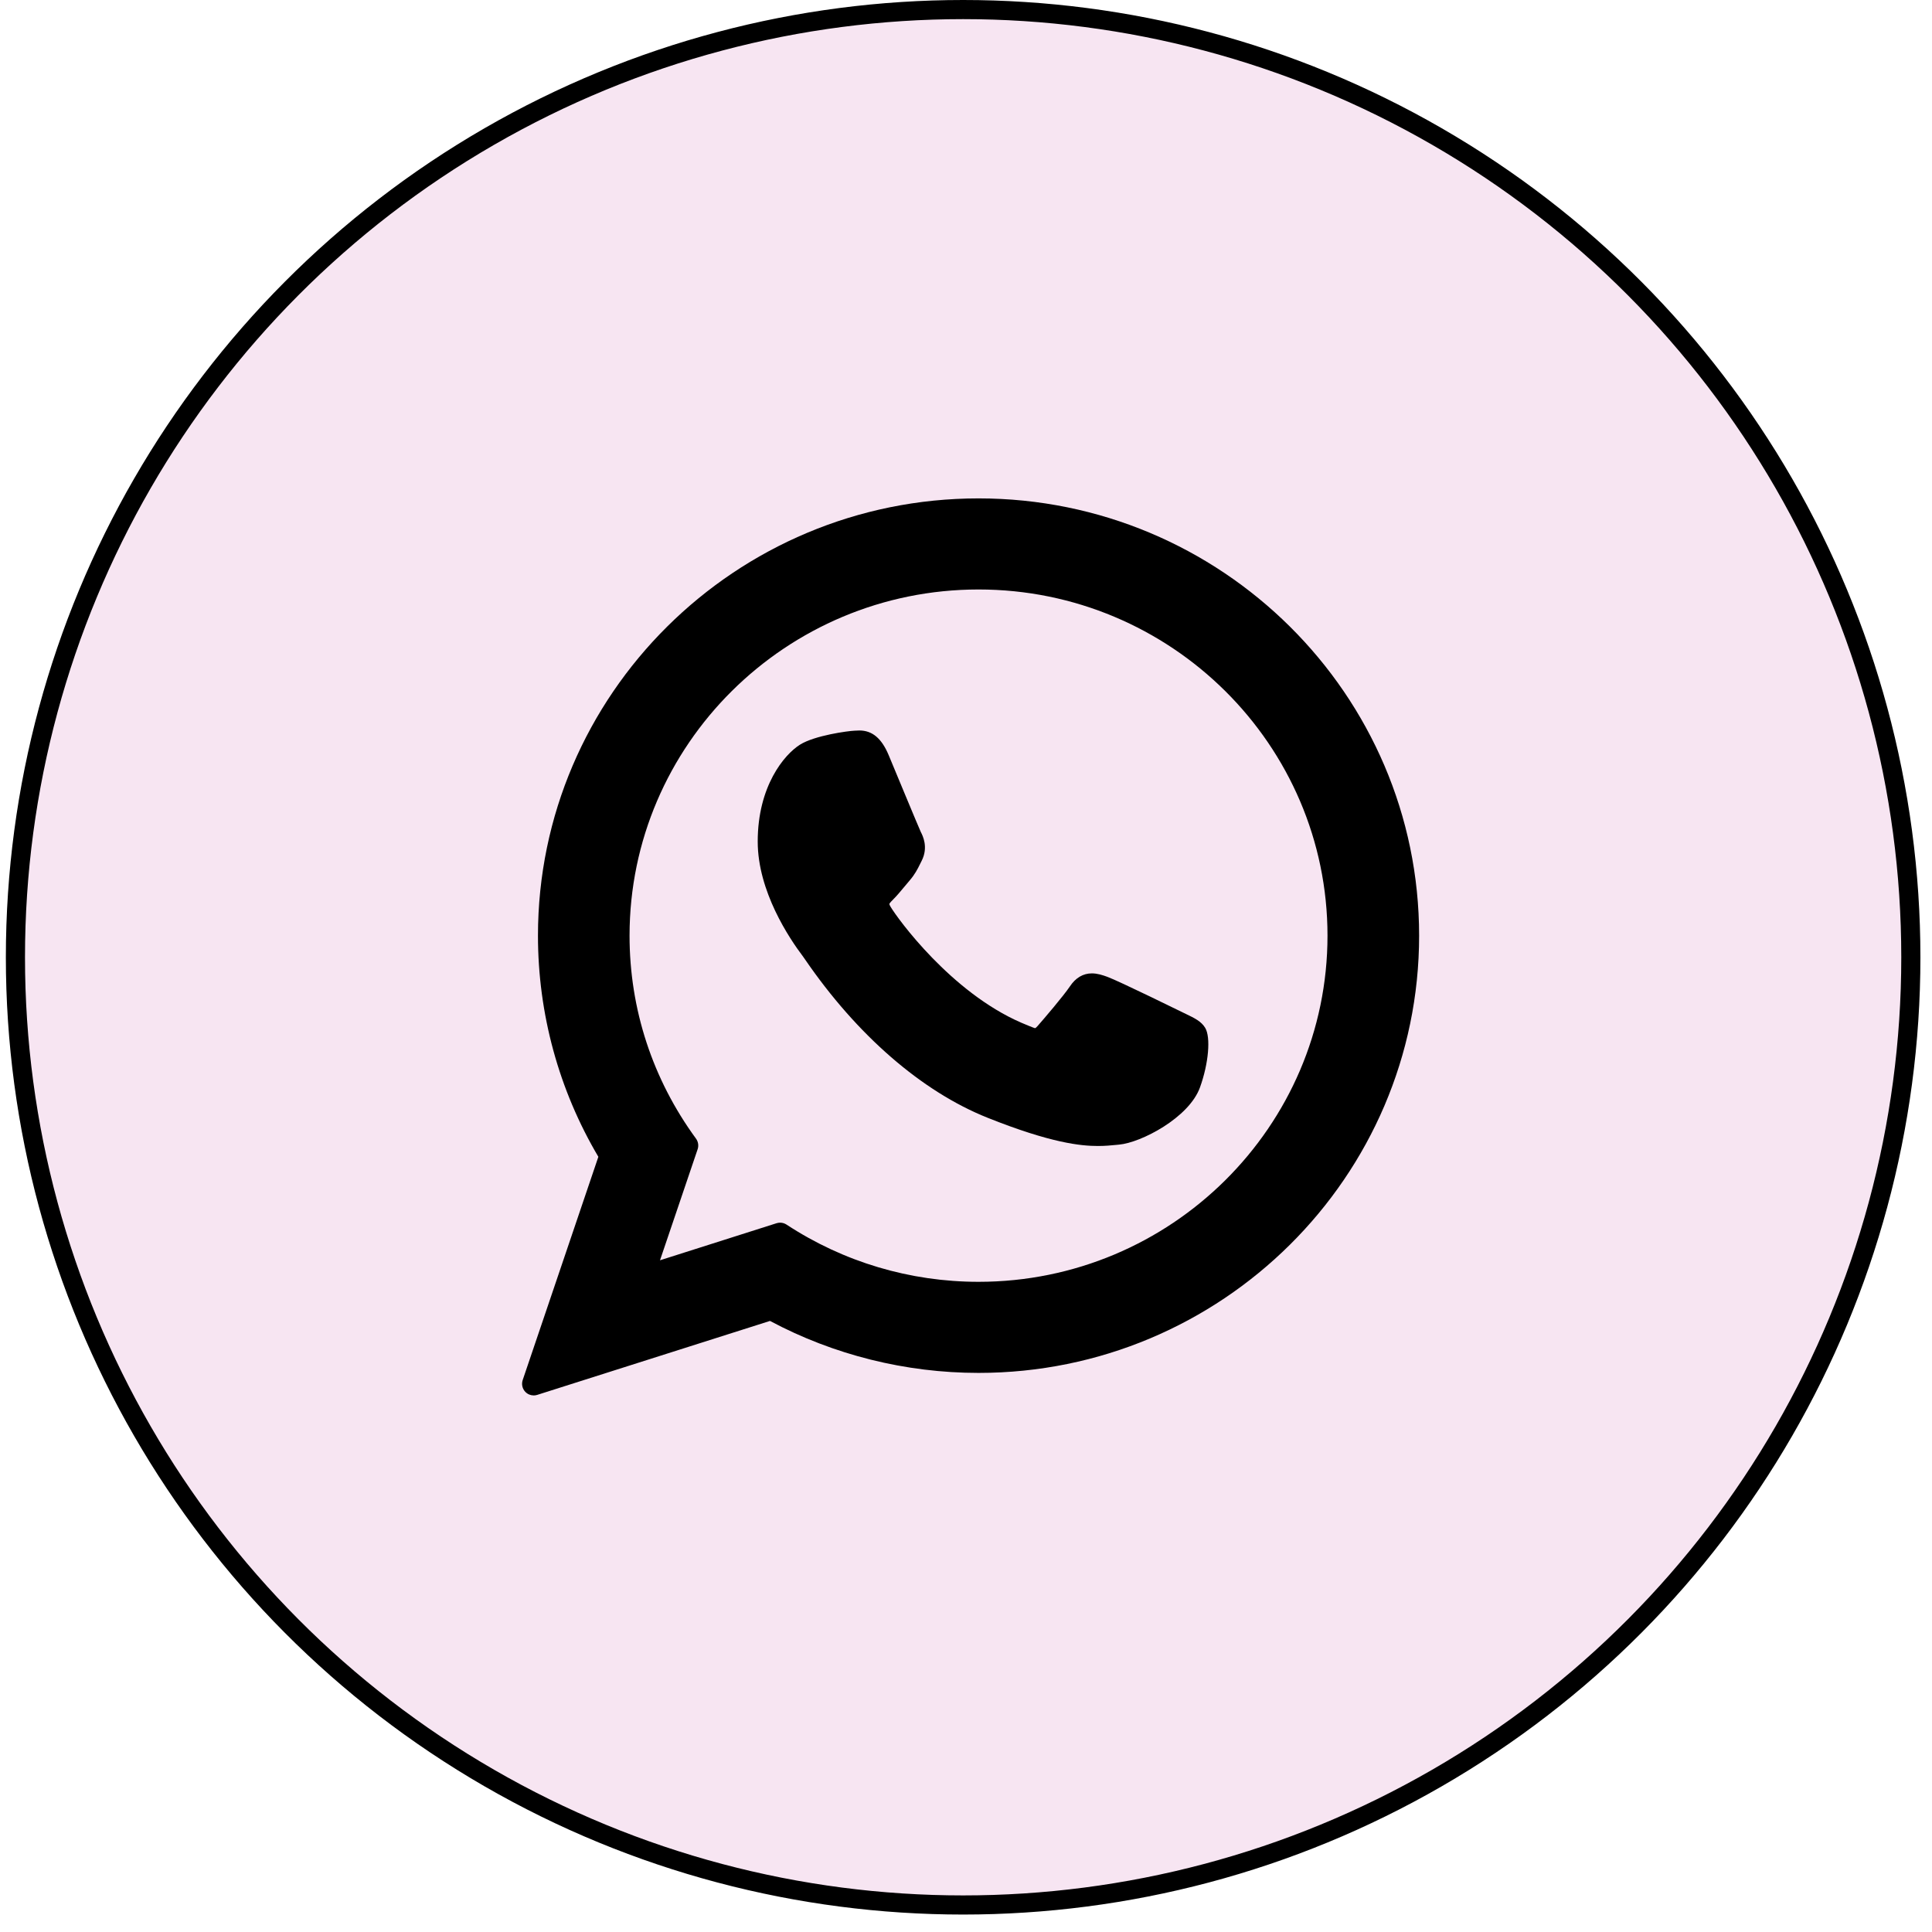 <svg width="62" height="62" viewBox="0 0 62 62" fill="none" xmlns="http://www.w3.org/2000/svg">
<circle cx="30.908" cy="30.72" r="30.413" fill="#BE2890" fill-opacity="0.12" stroke="black" stroke-width="0.614"/>
<g clip-path="url(#clip0_1122_2357)">
<path d="M38.057 32.539C38.001 32.513 35.902 31.479 35.529 31.345C35.377 31.29 35.214 31.237 35.04 31.237C34.757 31.237 34.519 31.378 34.334 31.655C34.124 31.967 33.489 32.709 33.293 32.931C33.268 32.96 33.233 32.995 33.212 32.995C33.193 32.995 32.868 32.861 32.77 32.818C30.519 31.84 28.81 29.489 28.575 29.092C28.542 29.035 28.541 29.009 28.54 29.009C28.549 28.979 28.624 28.903 28.663 28.864C28.778 28.751 28.901 28.602 29.021 28.458C29.078 28.389 29.135 28.321 29.191 28.256C29.364 28.054 29.442 27.897 29.532 27.715L29.579 27.621C29.798 27.186 29.611 26.818 29.55 26.7C29.5 26.6 28.614 24.462 28.52 24.237C28.294 23.695 27.994 23.442 27.578 23.442C27.54 23.442 27.578 23.442 27.416 23.449C27.219 23.457 26.146 23.599 25.671 23.898C25.168 24.215 24.316 25.227 24.316 27.006C24.316 28.607 25.332 30.118 25.768 30.693C25.779 30.707 25.799 30.737 25.828 30.779C27.499 33.219 29.581 35.027 31.692 35.87C33.724 36.682 34.687 36.776 35.234 36.776H35.234C35.464 36.776 35.648 36.758 35.81 36.742L35.913 36.732C36.615 36.67 38.158 35.87 38.509 34.895C38.786 34.127 38.859 33.287 38.675 32.983C38.549 32.776 38.332 32.671 38.057 32.539Z" fill="black"/>
<path d="M31.403 15.994C23.606 15.994 17.264 22.289 17.264 30.027C17.264 32.53 17.933 34.98 19.202 37.123L16.774 44.287C16.729 44.421 16.762 44.568 16.861 44.669C16.932 44.742 17.029 44.781 17.128 44.781C17.166 44.781 17.204 44.775 17.241 44.763L24.71 42.39C26.755 43.482 29.065 44.058 31.403 44.058C39.199 44.058 45.541 37.764 45.541 30.027C45.541 22.289 39.199 15.994 31.403 15.994ZM31.403 41.135C29.203 41.135 27.072 40.5 25.24 39.298C25.179 39.258 25.107 39.237 25.035 39.237C24.997 39.237 24.959 39.243 24.922 39.254L21.18 40.444L22.388 36.88C22.427 36.765 22.407 36.638 22.335 36.539C20.941 34.633 20.203 32.382 20.203 30.027C20.203 23.901 25.227 18.917 31.403 18.917C37.577 18.917 42.601 23.901 42.601 30.027C42.601 36.152 37.578 41.135 31.403 41.135Z" fill="black"/>
</g>
<defs>
<clipPath id="clip0_1122_2357">
<rect width="28.787" height="28.787" fill="white" transform="translate(16.758 15.994)"/>
</clipPath>
</defs>
</svg>
